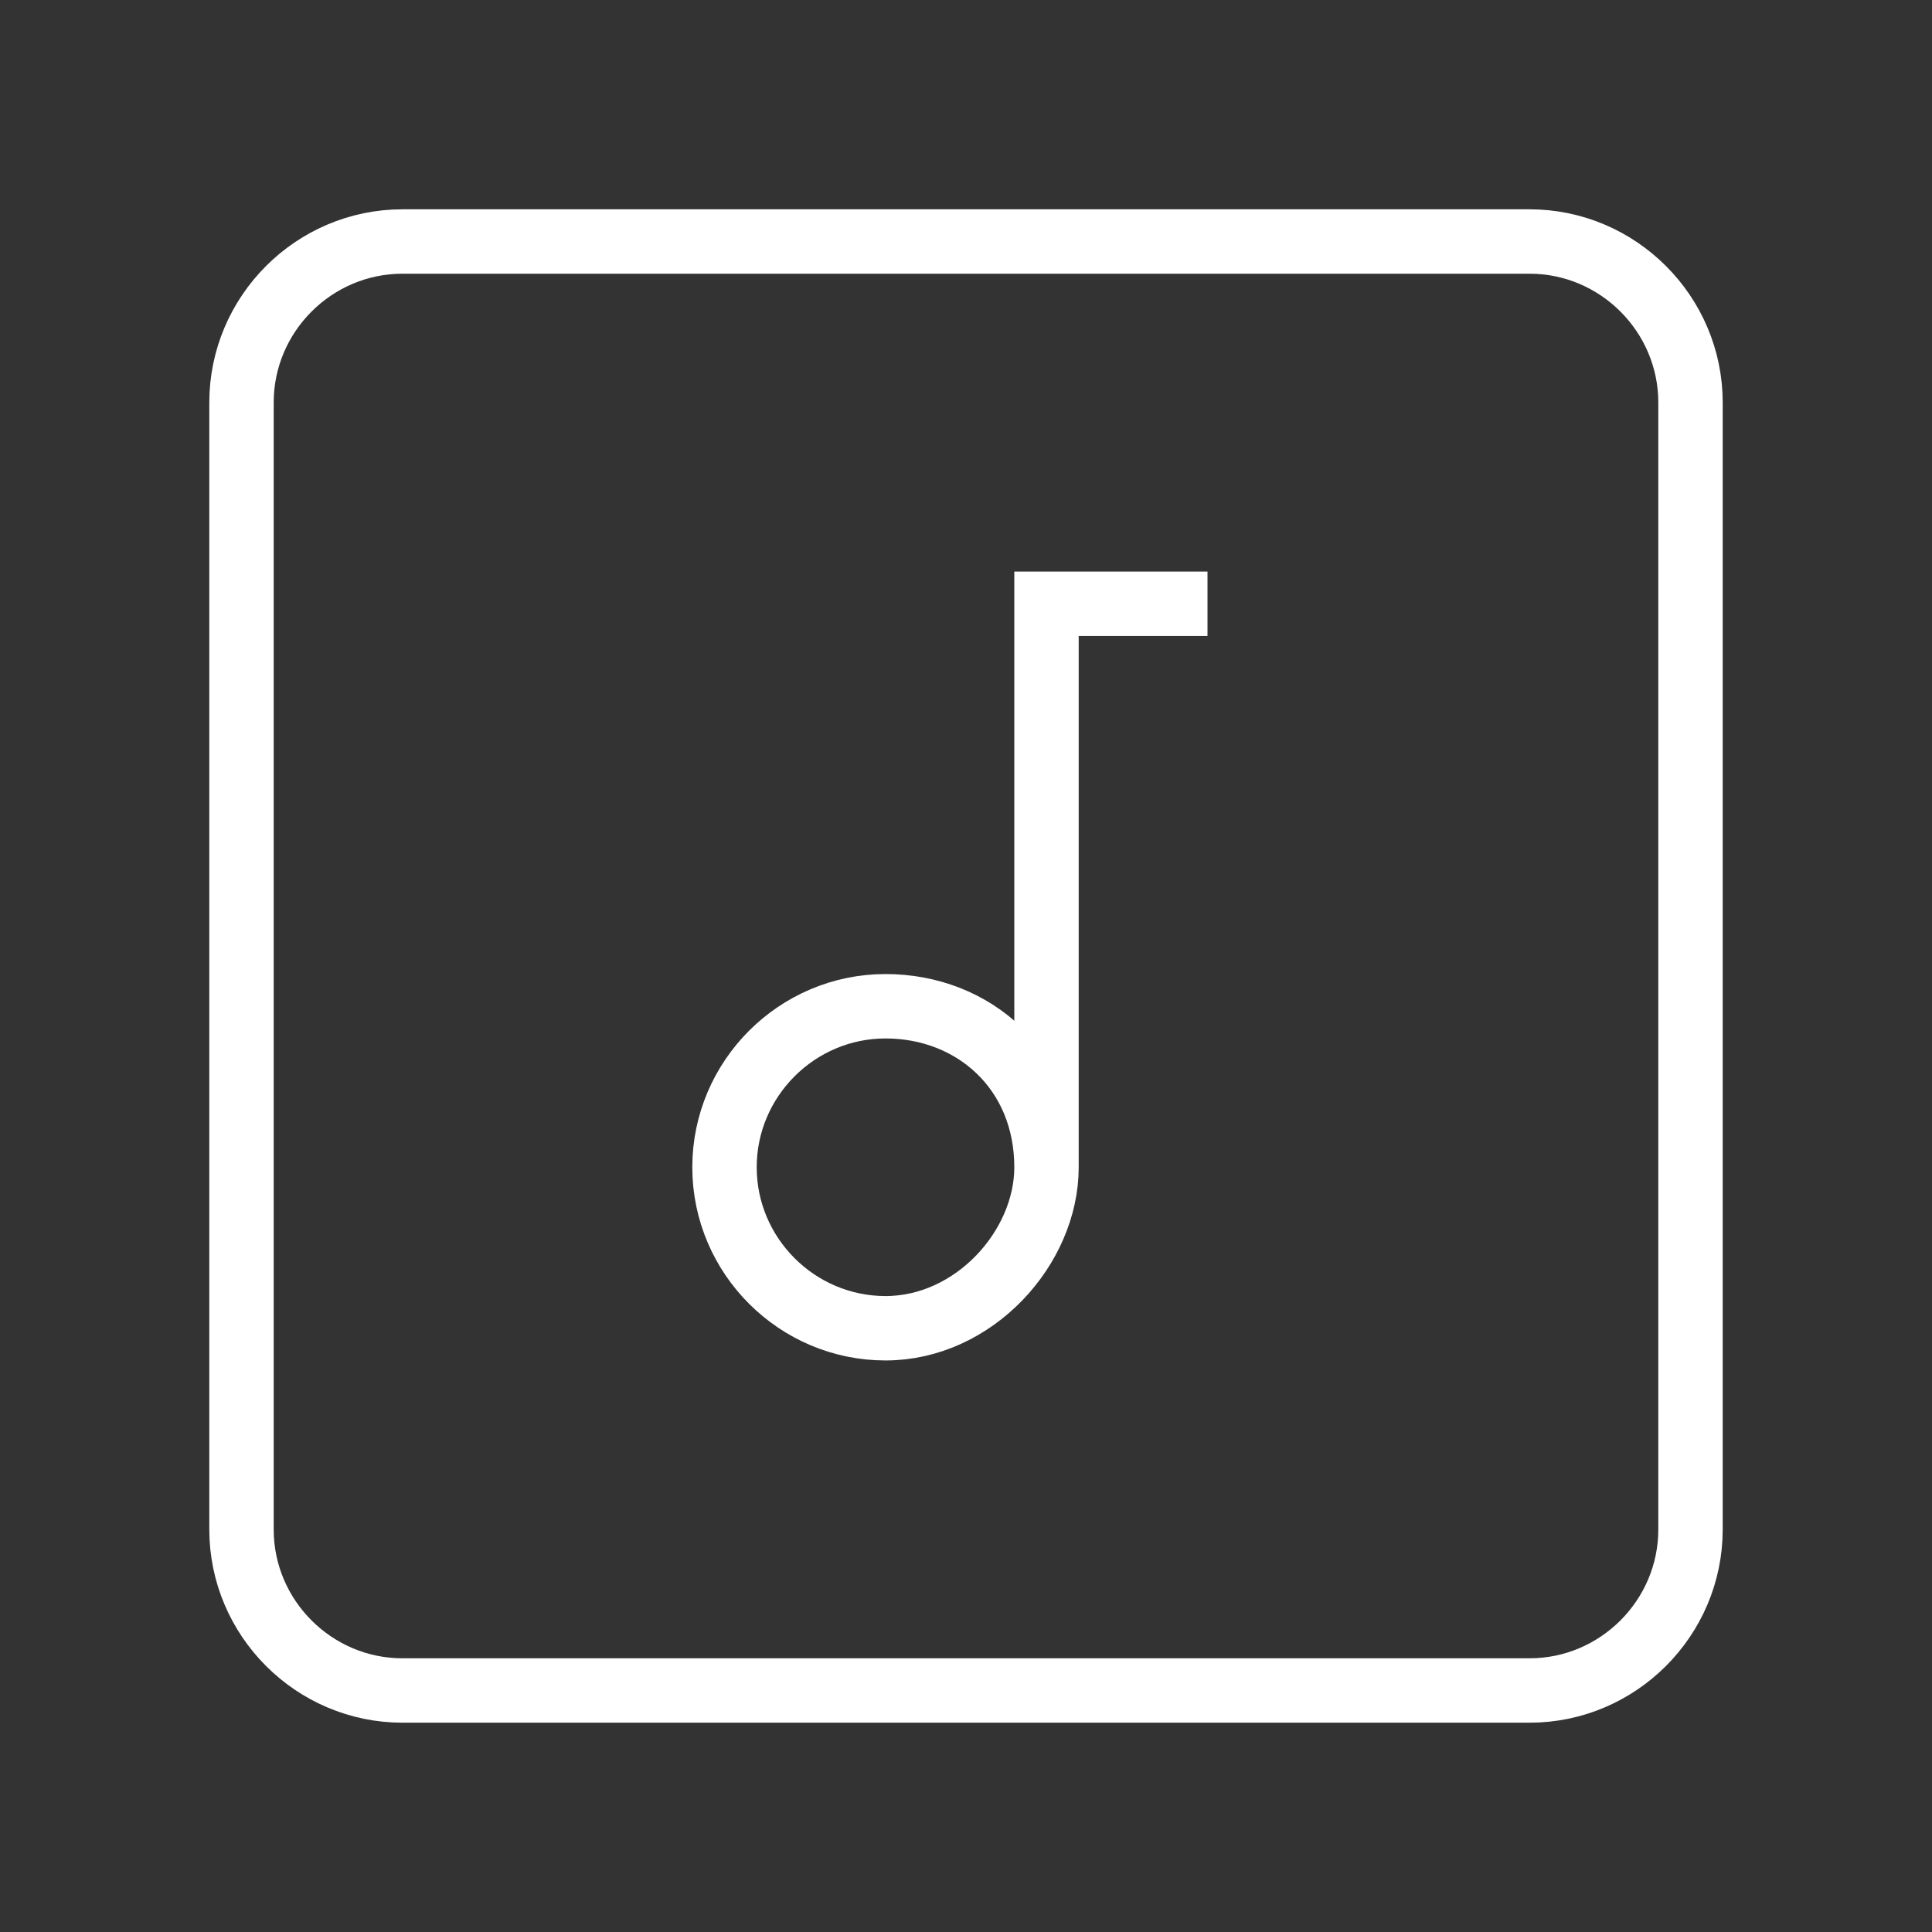 <svg xmlns="http://www.w3.org/2000/svg"
    width="24" height="24"
    viewBox="0 0 24 24">
    <rect x="0" y="0" width="24" height="24" fill="#333333" stroke="none"/>
    <path fill="none"
        stroke="#FFFFFF"
        stroke-width="0.8"
        stroke-miterlimit="10"
        d="M13,14.5c0,1-0.9,2-2,2s-2-0.9-2-2s0.9-2,2-2S13,13.3,13,14.5z M15,7.5h-2v7 M21,19V5c0-1.1-0.9-2-2-2H5
	C3.9,3,3,3.9,3,5v14c0,1.1,0.9,2,2,2h14C20.1,21,21,20.1,21,19z"/>
</svg>